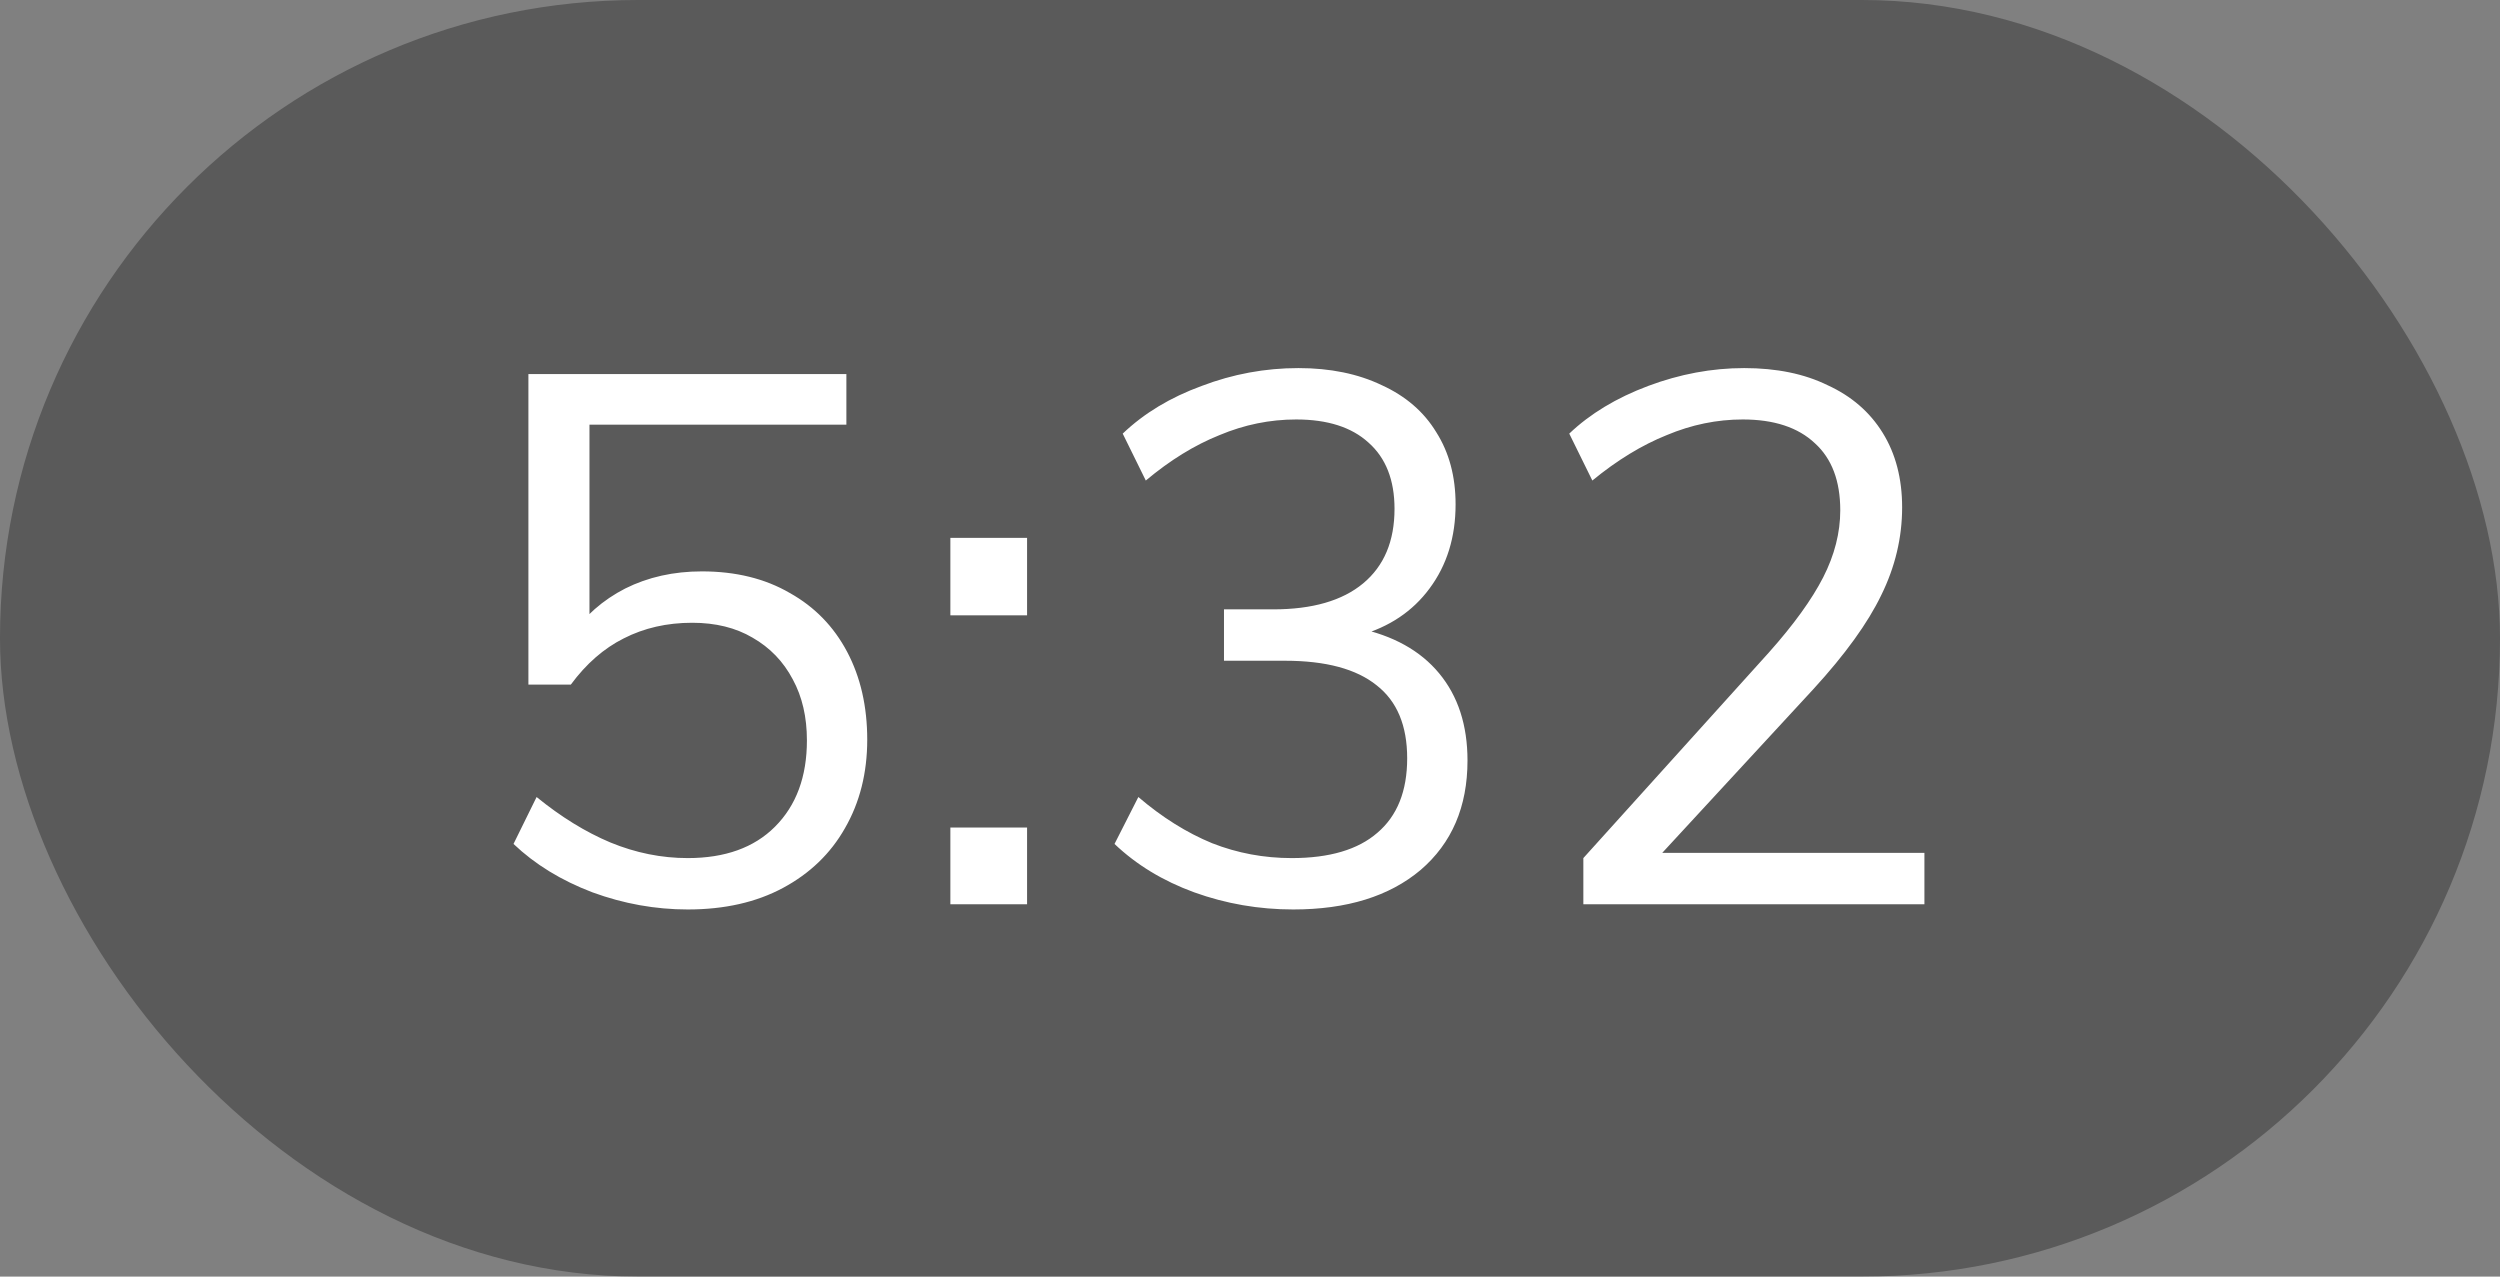 <svg width="47" height="24" viewBox="0 0 47 24" fill="none" xmlns="http://www.w3.org/2000/svg">
<rect x="0" y="0" width="47" height="24" fill="#808080" stroke="none"/>
<rect opacity="0.3" width="47" height="24" rx="12" fill="black"/>
<path d="M12.93 17.098C12.323 17.098 11.726 16.991 11.138 16.776C10.55 16.552 10.056 16.249 9.654 15.866L10.088 14.984C10.546 15.357 11.008 15.642 11.474 15.838C11.95 16.034 12.435 16.132 12.93 16.132C13.63 16.132 14.176 15.936 14.568 15.544C14.97 15.143 15.17 14.601 15.17 13.92C15.17 13.481 15.082 13.099 14.904 12.772C14.727 12.436 14.475 12.175 14.148 11.988C13.831 11.801 13.453 11.708 13.014 11.708C12.538 11.708 12.109 11.806 11.726 12.002C11.353 12.189 11.021 12.478 10.732 12.87H9.934V7.032H15.912V7.984H11.082V12.016L10.718 11.974C10.989 11.582 11.334 11.279 11.754 11.064C12.184 10.849 12.664 10.742 13.196 10.742C13.831 10.742 14.382 10.877 14.848 11.148C15.315 11.409 15.674 11.778 15.926 12.254C16.178 12.73 16.304 13.281 16.304 13.906C16.304 14.531 16.164 15.087 15.884 15.572C15.614 16.048 15.226 16.421 14.722 16.692C14.218 16.963 13.621 17.098 12.93 17.098ZM17.867 15.558H19.309V17H17.867V15.558ZM17.867 10.112H19.309V11.568H17.867V10.112ZM24.313 17.098C23.669 17.098 23.048 16.991 22.451 16.776C21.863 16.561 21.364 16.258 20.953 15.866L21.401 14.984C21.849 15.367 22.311 15.656 22.787 15.852C23.263 16.039 23.762 16.132 24.285 16.132C24.994 16.132 25.531 15.973 25.895 15.656C26.268 15.339 26.455 14.872 26.455 14.256C26.455 13.64 26.264 13.183 25.881 12.884C25.498 12.576 24.924 12.422 24.159 12.422H23.011V11.456H23.935C24.672 11.456 25.237 11.293 25.629 10.966C26.021 10.639 26.217 10.173 26.217 9.566C26.217 9.025 26.054 8.609 25.727 8.32C25.41 8.031 24.957 7.886 24.369 7.886C23.874 7.886 23.394 7.984 22.927 8.18C22.46 8.367 21.998 8.651 21.541 9.034L21.107 8.152C21.508 7.769 22.003 7.471 22.591 7.256C23.179 7.032 23.786 6.92 24.411 6.92C25.008 6.92 25.531 7.027 25.979 7.242C26.427 7.447 26.768 7.741 27.001 8.124C27.244 8.507 27.365 8.959 27.365 9.482C27.365 10.098 27.202 10.625 26.875 11.064C26.558 11.493 26.119 11.787 25.559 11.946L25.517 11.806C26.189 11.946 26.702 12.231 27.057 12.66C27.412 13.089 27.589 13.635 27.589 14.298C27.589 15.166 27.295 15.852 26.707 16.356C26.119 16.851 25.321 17.098 24.313 17.098ZM29.767 17V16.132L33.254 12.268C33.72 11.745 34.061 11.274 34.276 10.854C34.49 10.434 34.597 10.014 34.597 9.594C34.597 9.043 34.439 8.623 34.121 8.334C33.804 8.035 33.352 7.886 32.764 7.886C32.278 7.886 31.802 7.984 31.335 8.18C30.869 8.367 30.402 8.651 29.936 9.034L29.502 8.152C29.893 7.779 30.388 7.48 30.985 7.256C31.583 7.032 32.185 6.92 32.791 6.92C33.398 6.92 33.921 7.027 34.359 7.242C34.807 7.447 35.153 7.746 35.395 8.138C35.638 8.53 35.76 8.997 35.76 9.538C35.76 10.107 35.629 10.658 35.367 11.19C35.115 11.713 34.691 12.301 34.093 12.954L30.733 16.594L30.649 16.034H36.179V17H29.767Z" fill="white"/>
</svg>
